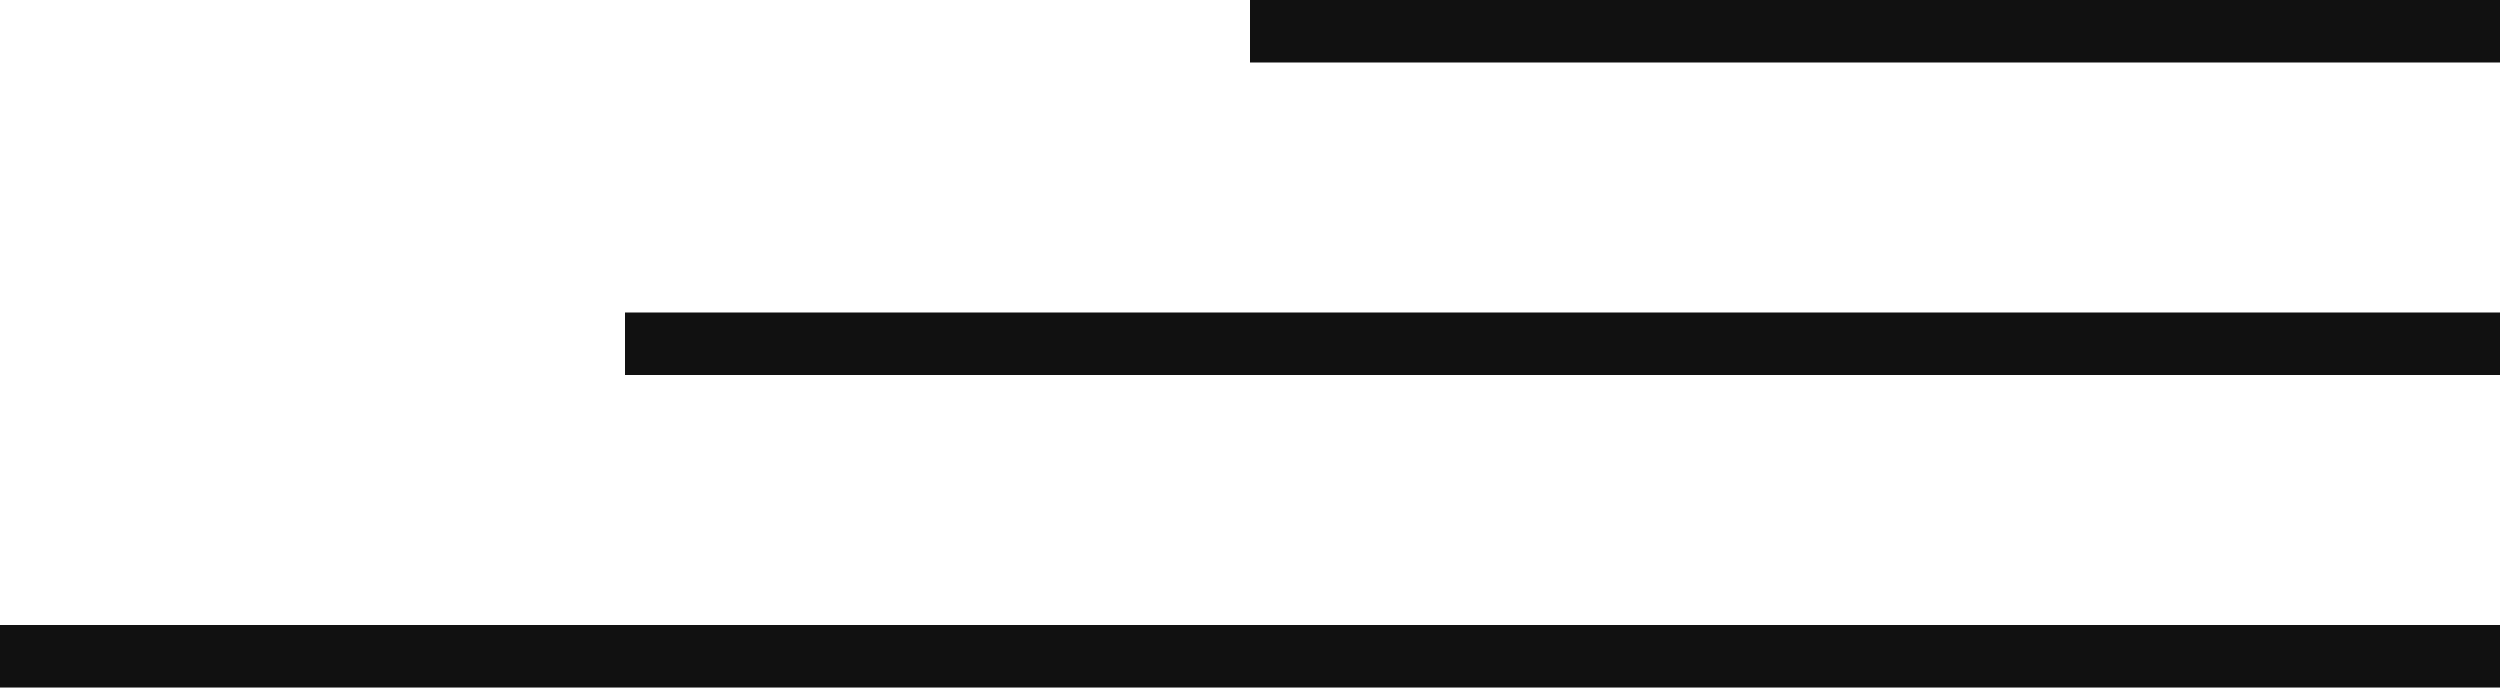 <?xml version="1.0" encoding="UTF-8"?><svg xmlns="http://www.w3.org/2000/svg" viewBox="0 0 40 11"><defs><style>.d{fill:none;stroke:#111;stroke-miterlimit:10;}</style></defs><g id="a"/><g id="b"><g id="c"><g><line class="d" x1="20" y1=".5" x2="40" y2=".5"/><line class="d" x1="10" y1="5.5" x2="40" y2="5.5"/><line class="d" y1="10.5" x2="40" y2="10.5"/></g></g></g></svg>